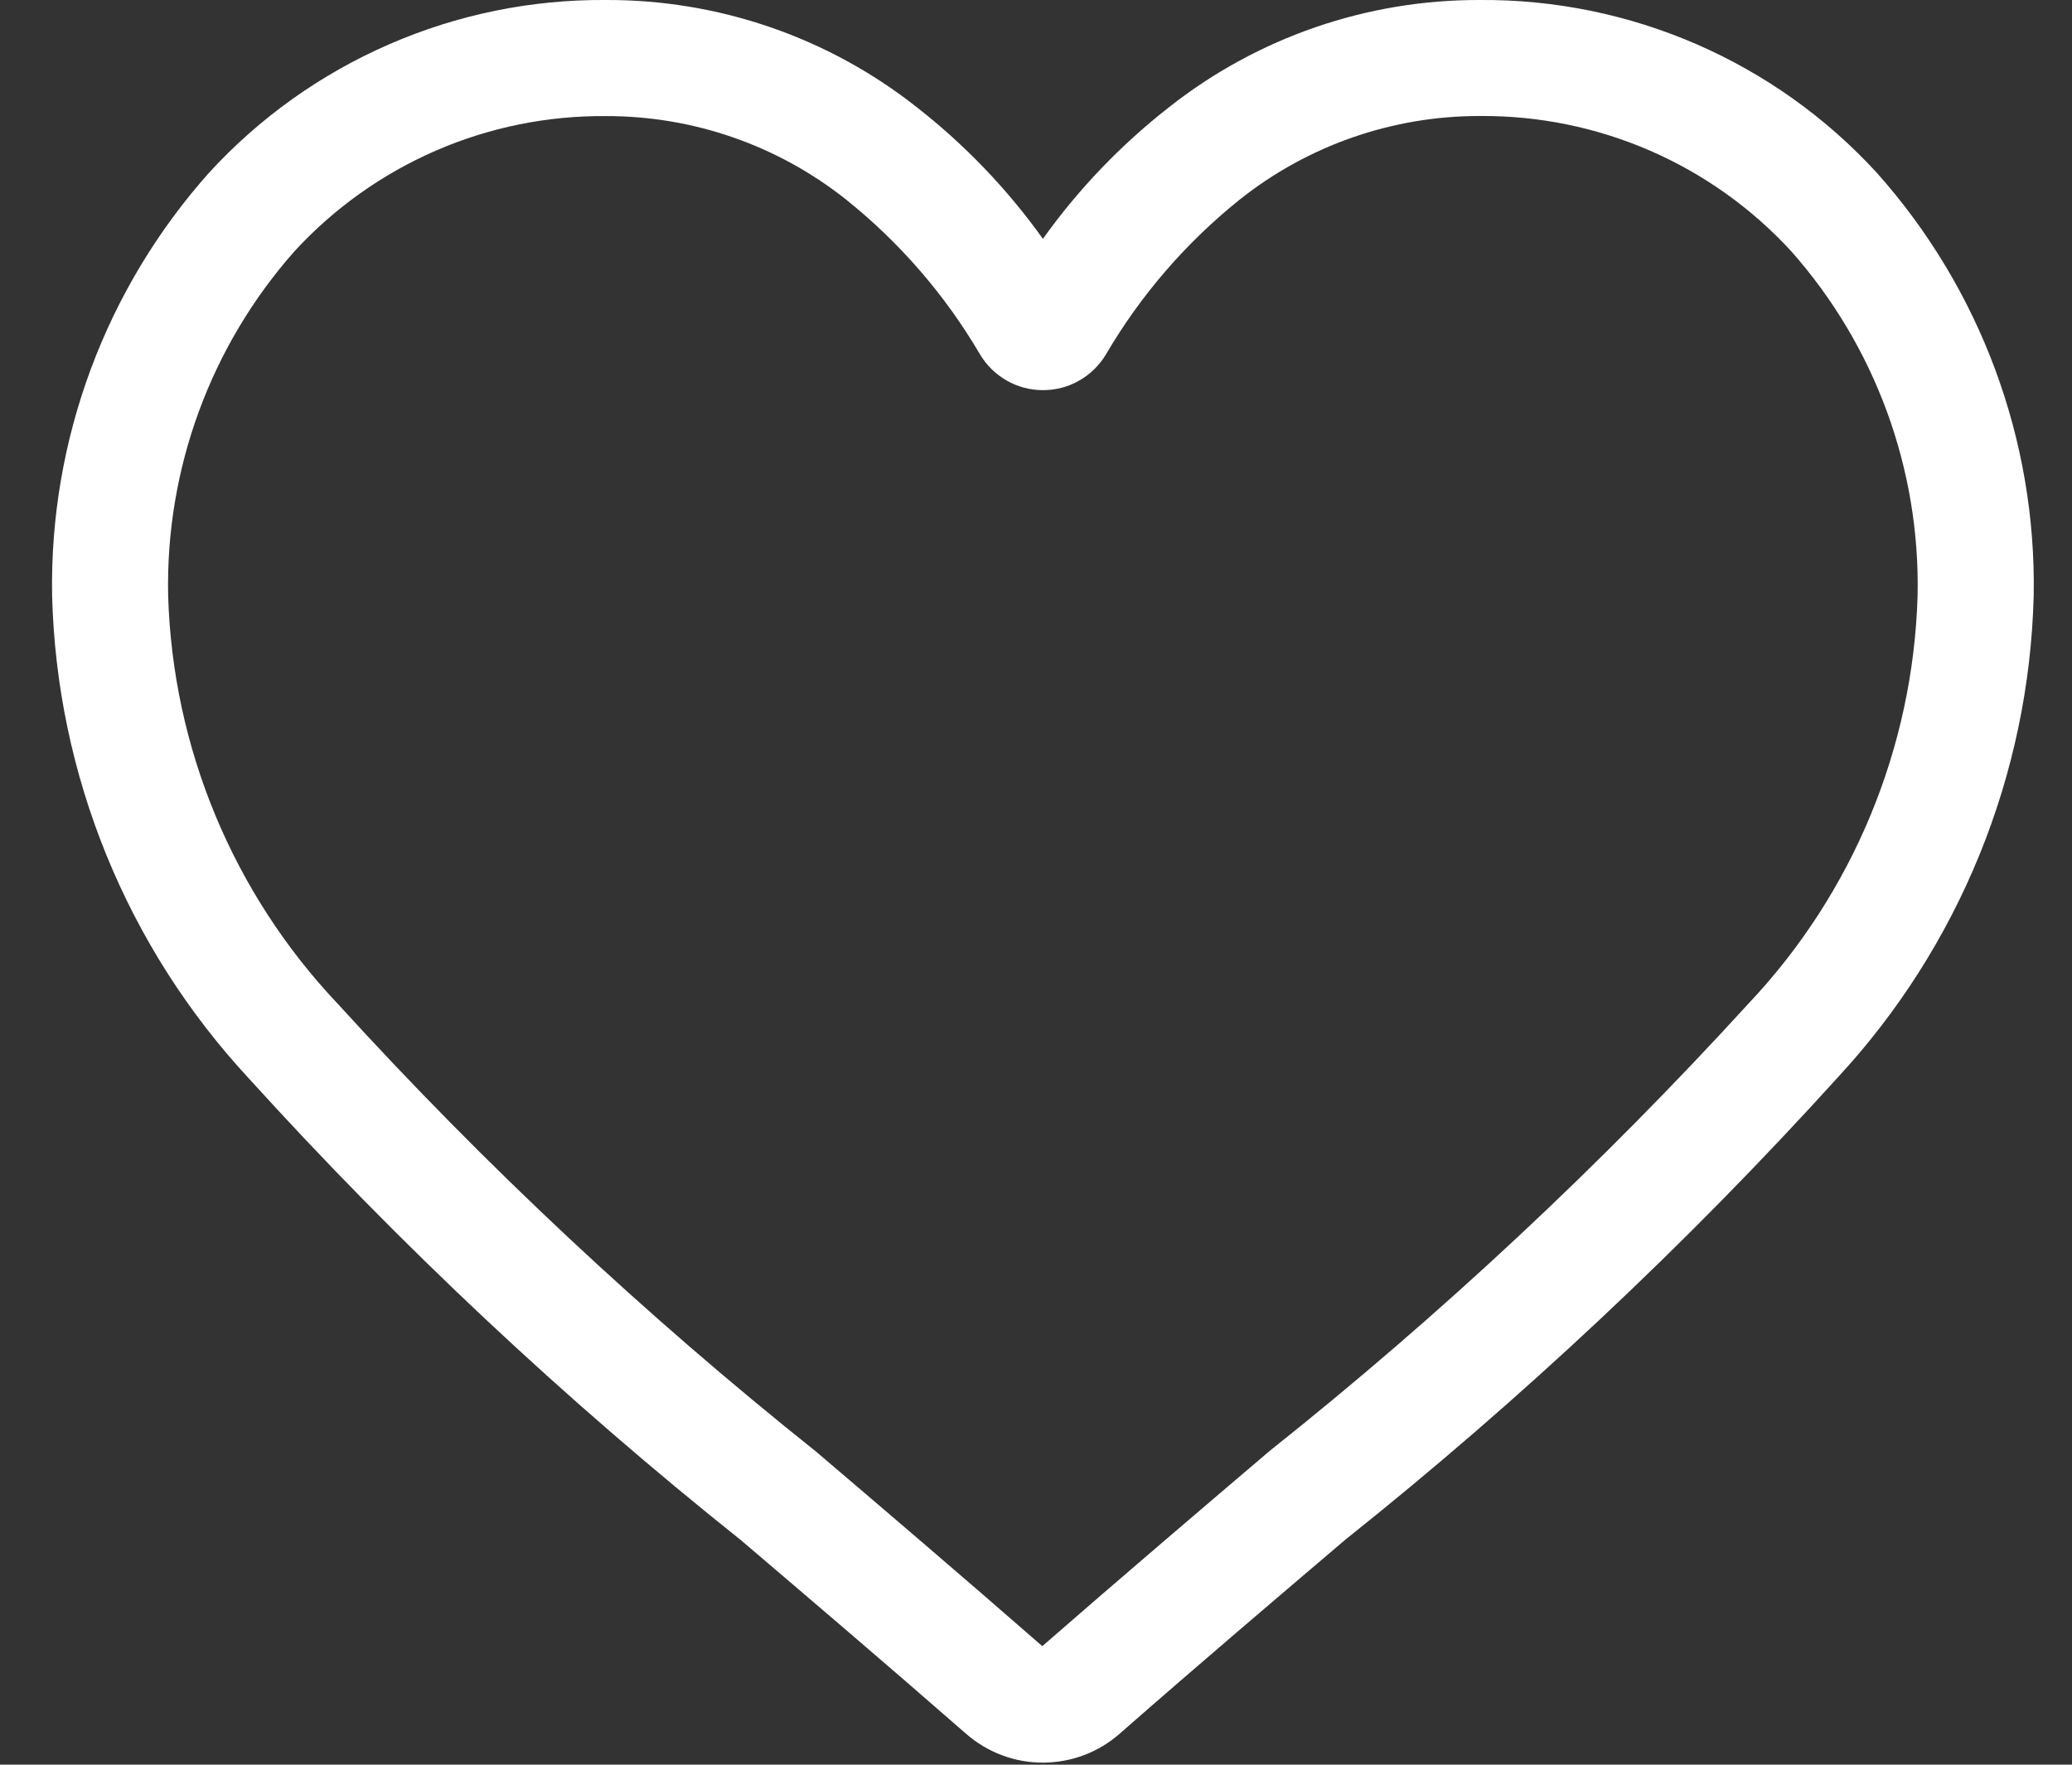<svg width="27" height="23" viewBox="0 0 27 23" fill="none" xmlns="http://www.w3.org/2000/svg">
<rect x="0" y="0" width="27" height="23" fill="#333333" stroke="none"/>
<path d="M13.59 22.973C13.222 22.974 12.867 22.84 12.59 22.598C11.547 21.686 10.541 20.829 9.654 20.073C7.359 18.243 5.215 16.231 3.243 14.056C1.65 12.34 0.738 10.101 0.679 7.76C0.644 5.731 1.376 3.762 2.727 2.248C3.383 1.533 4.182 0.964 5.072 0.577C5.962 0.189 6.923 -0.007 7.893 4.72515e-07C9.365 -0.006 10.795 0.487 11.95 1.4C12.576 1.89 13.128 2.466 13.59 3.113C14.052 2.466 14.604 1.89 15.23 1.4C16.385 0.487 17.816 -0.006 19.288 4.72515e-07C20.258 -0.007 21.219 0.19 22.109 0.577C22.998 0.964 23.797 1.533 24.453 2.248C25.805 3.762 26.536 5.731 26.501 7.76C26.442 10.099 25.531 12.336 23.94 14.051C21.969 16.226 19.825 18.238 17.53 20.068C16.641 20.825 15.63 21.684 14.588 22.598C14.312 22.84 13.957 22.973 13.59 22.973ZM7.893 1.513C7.132 1.507 6.378 1.66 5.68 1.963C4.981 2.267 4.354 2.713 3.839 3.273C2.745 4.508 2.157 6.11 2.191 7.76C2.249 9.747 3.037 11.643 4.404 13.086C6.322 15.192 8.404 17.141 10.631 18.917C11.522 19.676 12.531 20.537 13.582 21.455C14.639 20.534 15.65 19.672 16.543 18.912C18.773 17.138 20.858 15.19 22.779 13.086C24.145 11.642 24.931 9.746 24.988 7.76C25.022 6.11 24.434 4.508 23.34 3.273C22.825 2.713 22.198 2.266 21.5 1.963C20.802 1.66 20.048 1.506 19.287 1.512C18.15 1.509 17.046 1.893 16.156 2.6C15.456 3.161 14.864 3.846 14.411 4.62C14.326 4.762 14.206 4.879 14.062 4.961C13.919 5.043 13.756 5.085 13.591 5.085C13.426 5.085 13.263 5.043 13.12 4.961C12.976 4.879 12.856 4.762 12.771 4.62C12.317 3.845 11.725 3.161 11.024 2.6C10.134 1.893 9.03 1.51 7.893 1.513Z" fill="white"/>
</svg>
